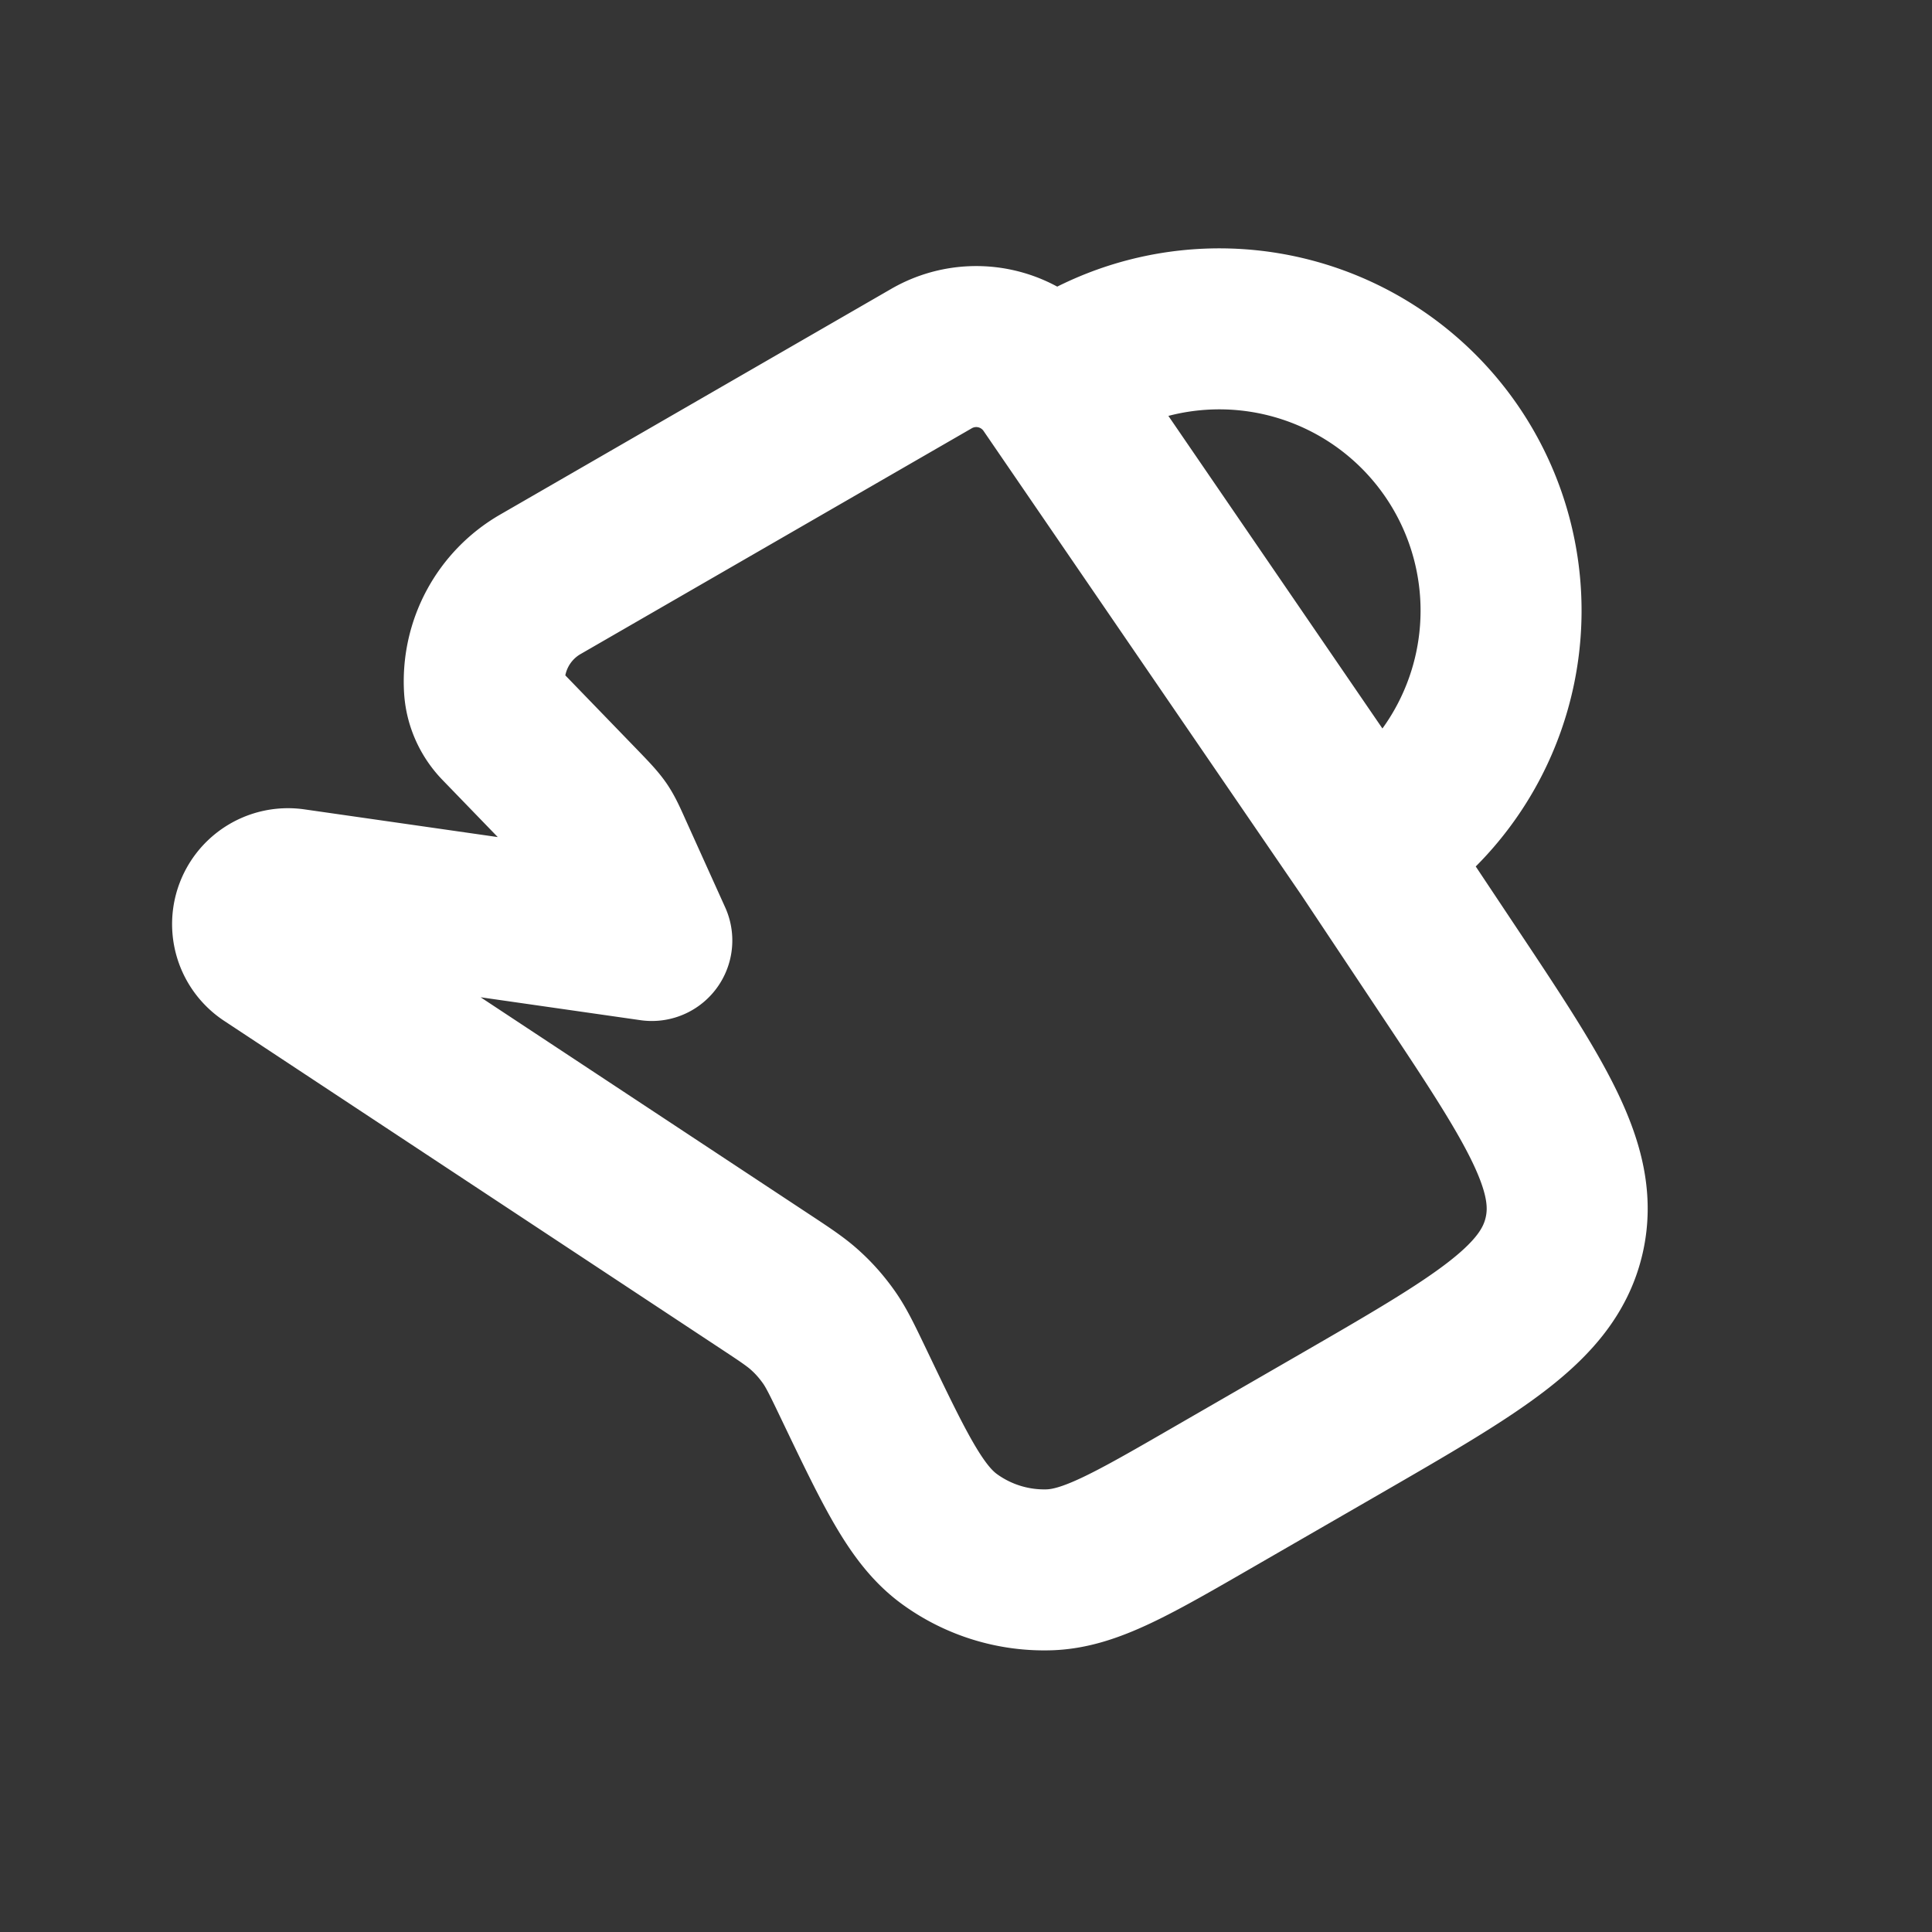<svg xmlns="http://www.w3.org/2000/svg" width="24" height="24" fill="none"><rect width="100%" height="100%" fill="#333333" stroke="none"/><path fill="#fff" fill-opacity=".01" d="M24 0v24H0V0z"/><path stroke="#FFFFFF" stroke-linejoin="round" stroke-width="2" d="m16.895 10.618.099-.06m-3.951-5.77a1.11 1.11 0 0 0-1.471-.334l-4.86 2.805a1.392 1.392 0 0 0-.694 1.29c.01.165.08.322.195.442l1.012 1.046c.12.125.18.188.23.259.048.071.084.15.155.309l.487 1.078-4.458-.639a.44.44 0 0 0-.305.802l6.149 4.06c.276.182.414.273.533.384.106.097.2.206.283.324.093.133.164.282.307.58.52 1.086.78 1.628 1.19 1.926a2 2 0 0 0 1.232.381c.505-.014 1.026-.315 2.068-.917l1.539-.888c1.731-1 2.597-1.5 2.794-2.343.197-.843-.357-1.675-1.465-3.338l-.97-1.457m-3.951-5.77a3.5 3.5 0 1 1 3.951 5.77m-3.951-5.77 3.951 5.77"/></svg>